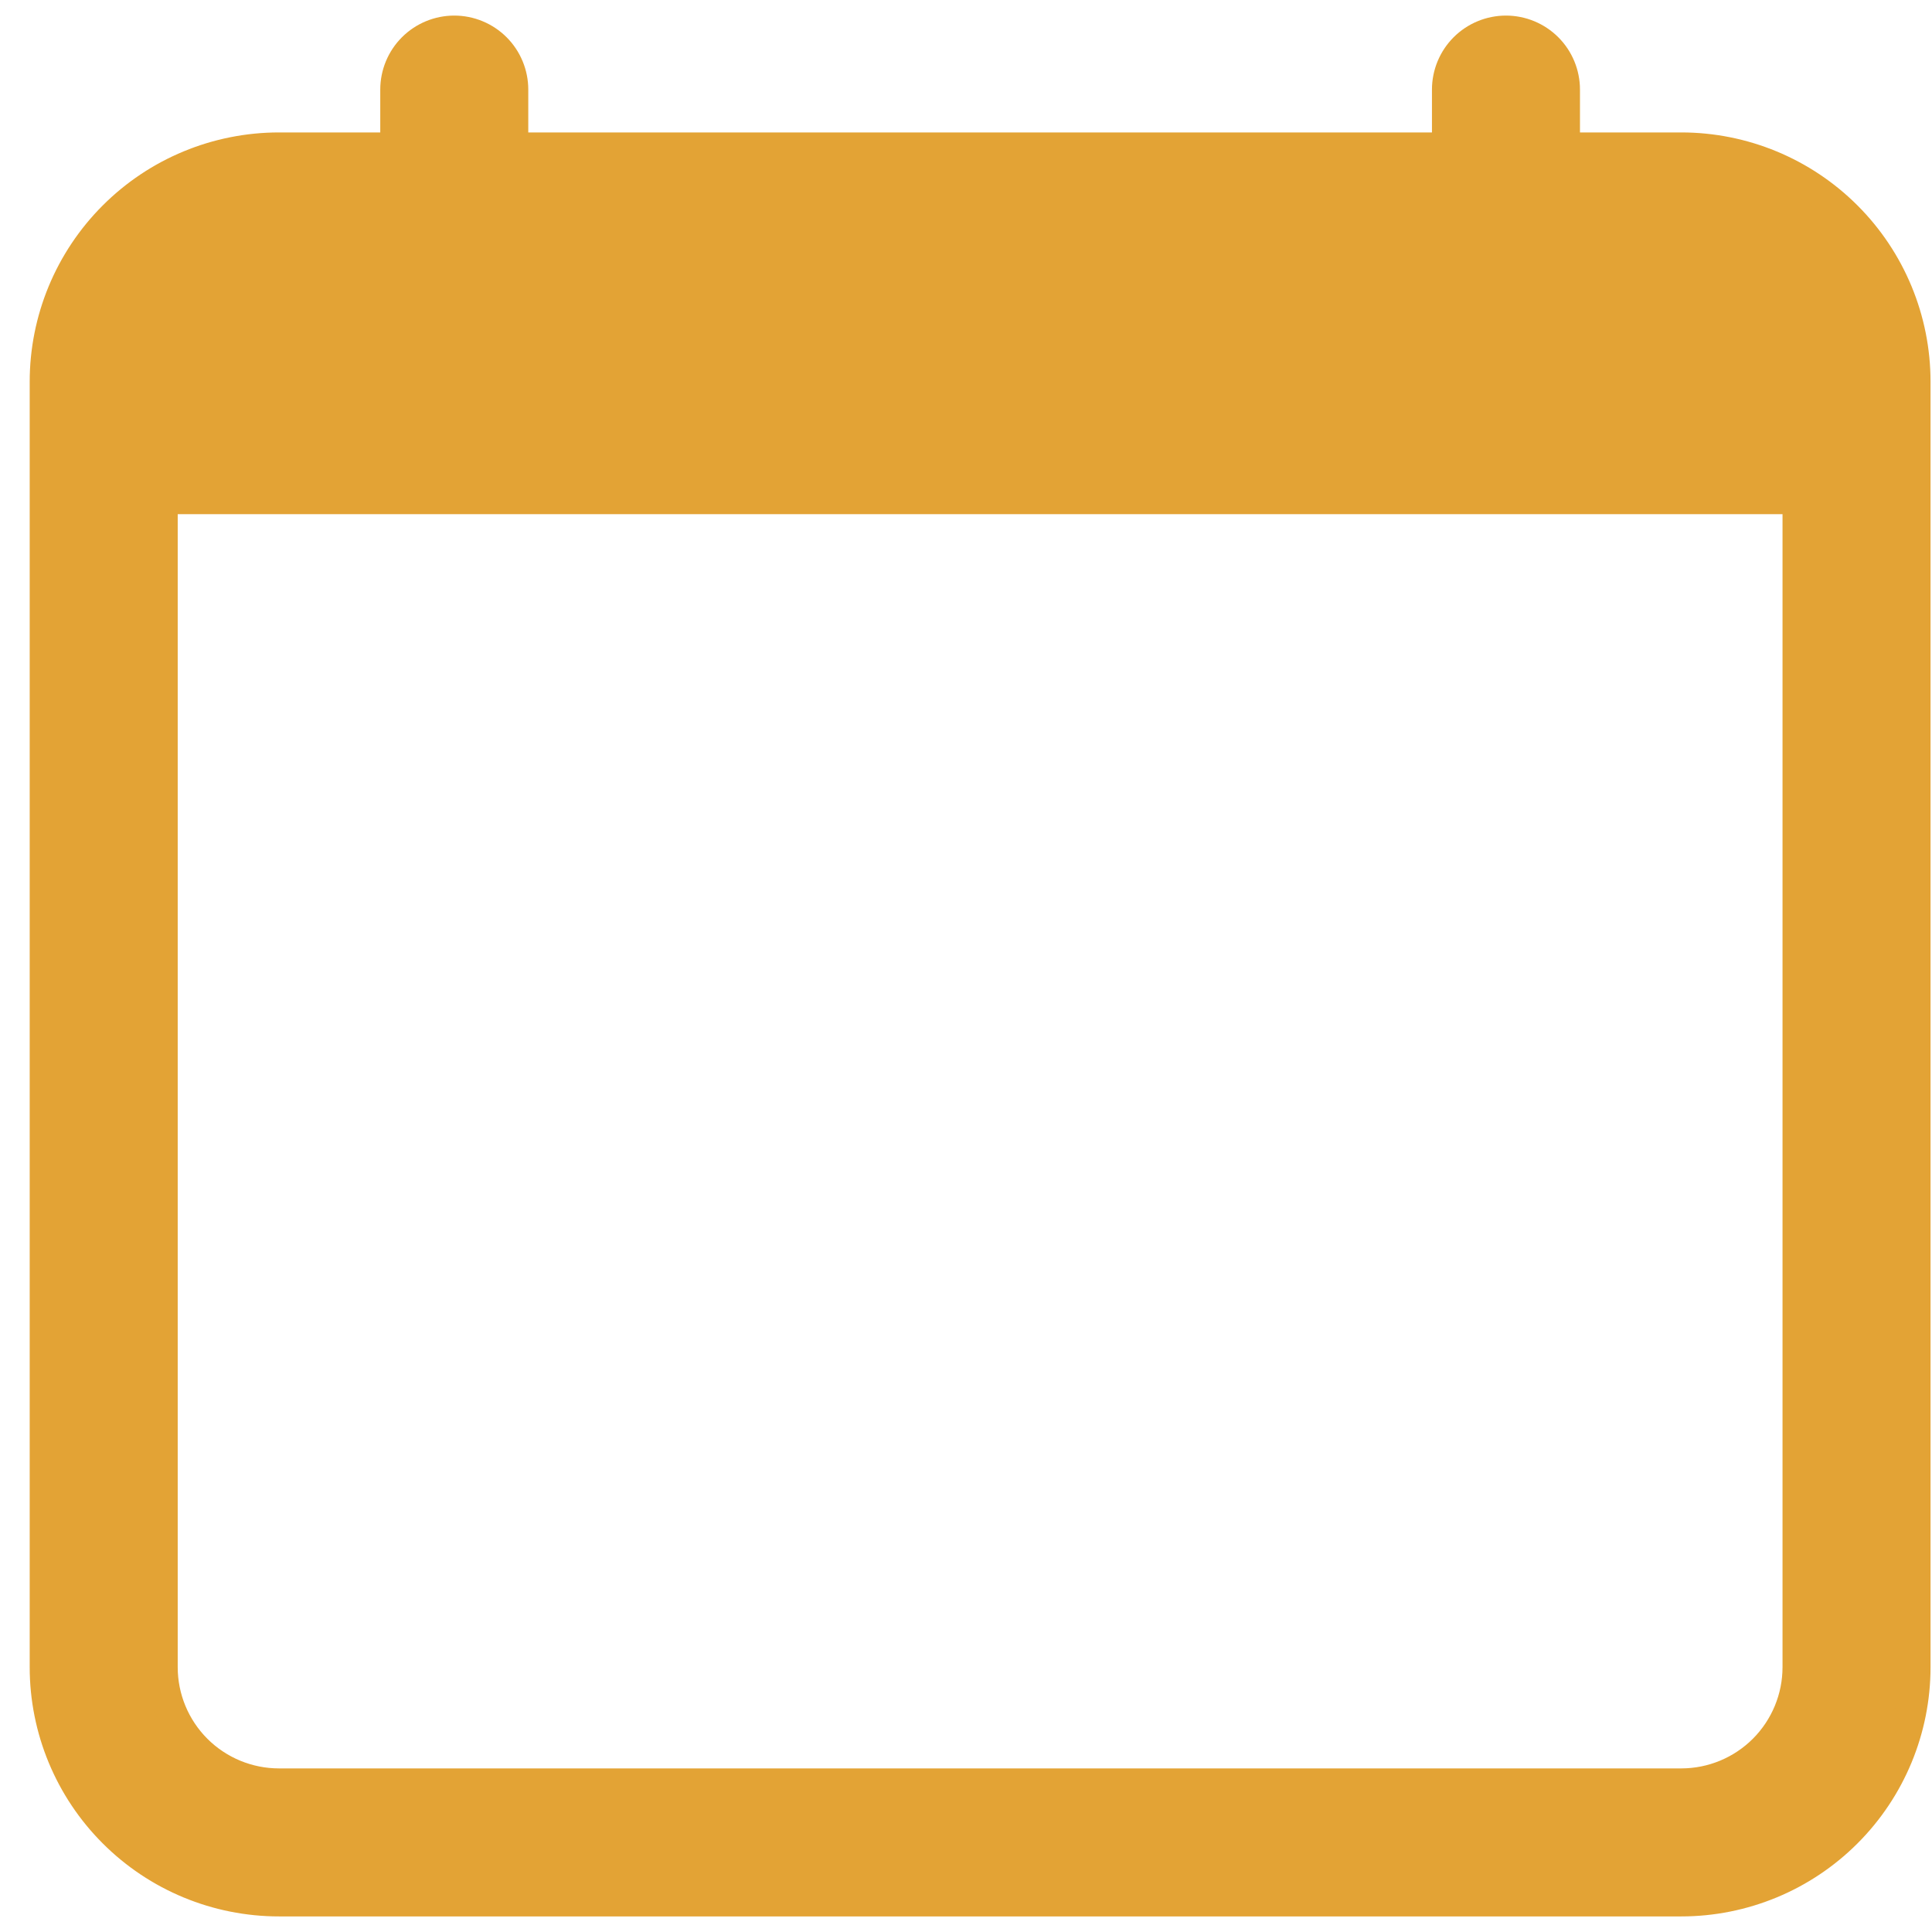 <svg width="62" height="62" viewBox="0 0 62 62" fill="none" xmlns="http://www.w3.org/2000/svg">
<path d="M14.578 1C15.075 1 15.552 1.198 15.904 1.549C16.256 1.901 16.453 2.378 16.453 2.875V4.75H46.453V2.875C46.453 2.378 46.651 1.901 47.002 1.549C47.354 1.198 47.831 1 48.328 1C48.825 1 49.302 1.198 49.654 1.549C50.006 1.901 50.203 2.378 50.203 2.875V4.75H53.953C55.942 4.75 57.85 5.54 59.256 6.947C60.663 8.353 61.453 10.261 61.453 12.25V53.5C61.453 55.489 60.663 57.397 59.256 58.803C57.85 60.21 55.942 61 53.953 61H8.953C6.964 61 5.056 60.21 3.65 58.803C2.243 57.397 1.453 55.489 1.453 53.5V12.25C1.453 10.261 2.243 8.353 3.65 6.947C5.056 5.54 6.964 4.75 8.953 4.75H12.703V2.875C12.703 2.378 12.901 1.901 13.252 1.549C13.604 1.198 14.081 1 14.578 1ZM5.203 16V53.5C5.203 54.495 5.598 55.448 6.301 56.152C7.005 56.855 7.959 57.25 8.953 57.25H53.953C54.948 57.25 55.901 56.855 56.605 56.152C57.308 55.448 57.703 54.495 57.703 53.5V16H5.203Z" fill="#E3A335" stroke="#E3A335"/>
</svg>
